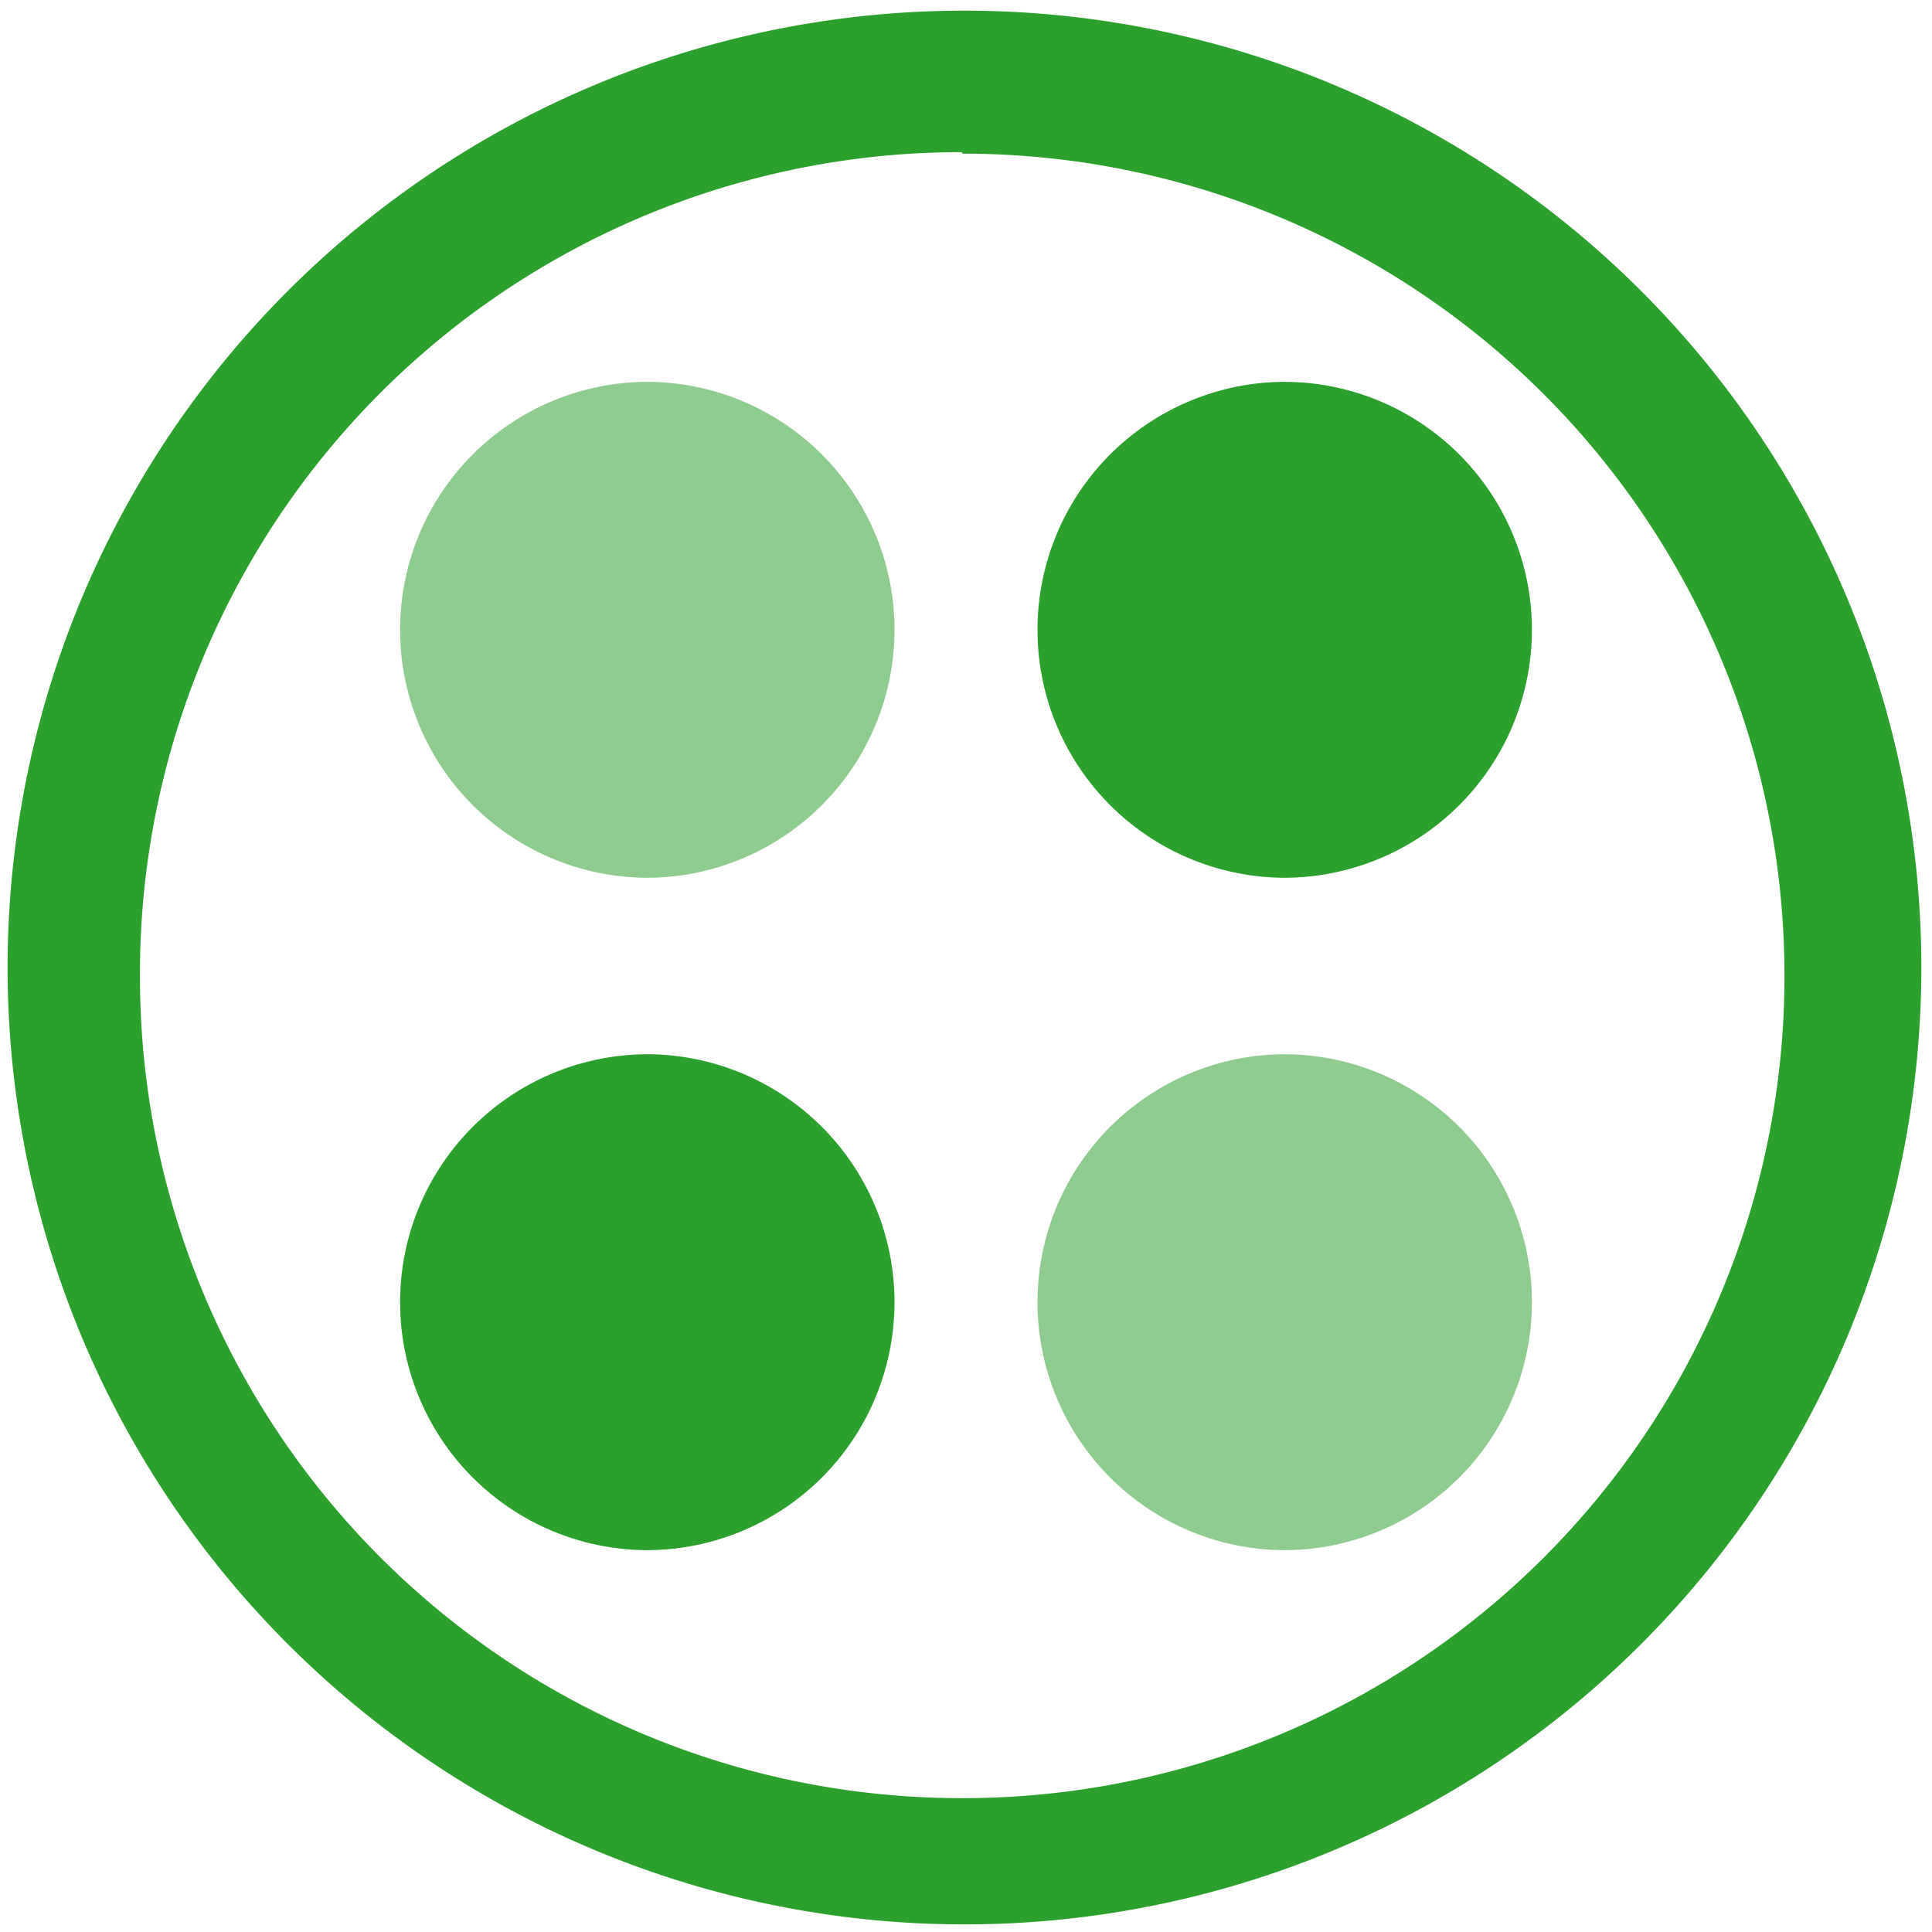<svg xmlns="http://www.w3.org/2000/svg" width="48" height="48" viewBox="0 0 12.7 12.7"><path d="M6.34.07a6.29 6.29 0 0 0-6.29 6.3 6.29 6.29 0 0 0 6.3 6.28 6.29 6.29 0 0 0 6.28-6.29A6.29 6.29 0 0 0 6.34.07zM6.32 1l.01.01a5.4 5.4 0 0 1 5.4 5.4 5.4 5.4 0 0 1-5.4 5.41 5.4 5.4 0 0 1-5.41-5.4A5.4 5.4 0 0 1 6.32 1zm2.12 1.51a1.63 1.63 0 0 0-1.62 1.63 1.63 1.63 0 0 0 1.62 1.63 1.63 1.63 0 0 0 1.63-1.63 1.63 1.63 0 0 0-1.63-1.63zM4.26 6.93a1.63 1.63 0 0 0-1.63 1.63 1.63 1.63 0 0 0 1.63 1.63 1.63 1.63 0 0 0 1.62-1.63 1.63 1.63 0 0 0-1.62-1.63z" fill="#2ca02c"/><path d="M4.26 2.51a1.63 1.63 0 0 0-1.63 1.63 1.63 1.63 0 0 0 1.63 1.63 1.63 1.63 0 0 0 1.62-1.63 1.63 1.63 0 0 0-1.62-1.63zm4.18 4.42a1.63 1.63 0 0 0-1.62 1.63 1.63 1.63 0 0 0 1.62 1.63 1.63 1.63 0 0 0 1.63-1.63 1.63 1.63 0 0 0-1.63-1.63z" fill="#2ca02c" opacity=".53"/></svg>
